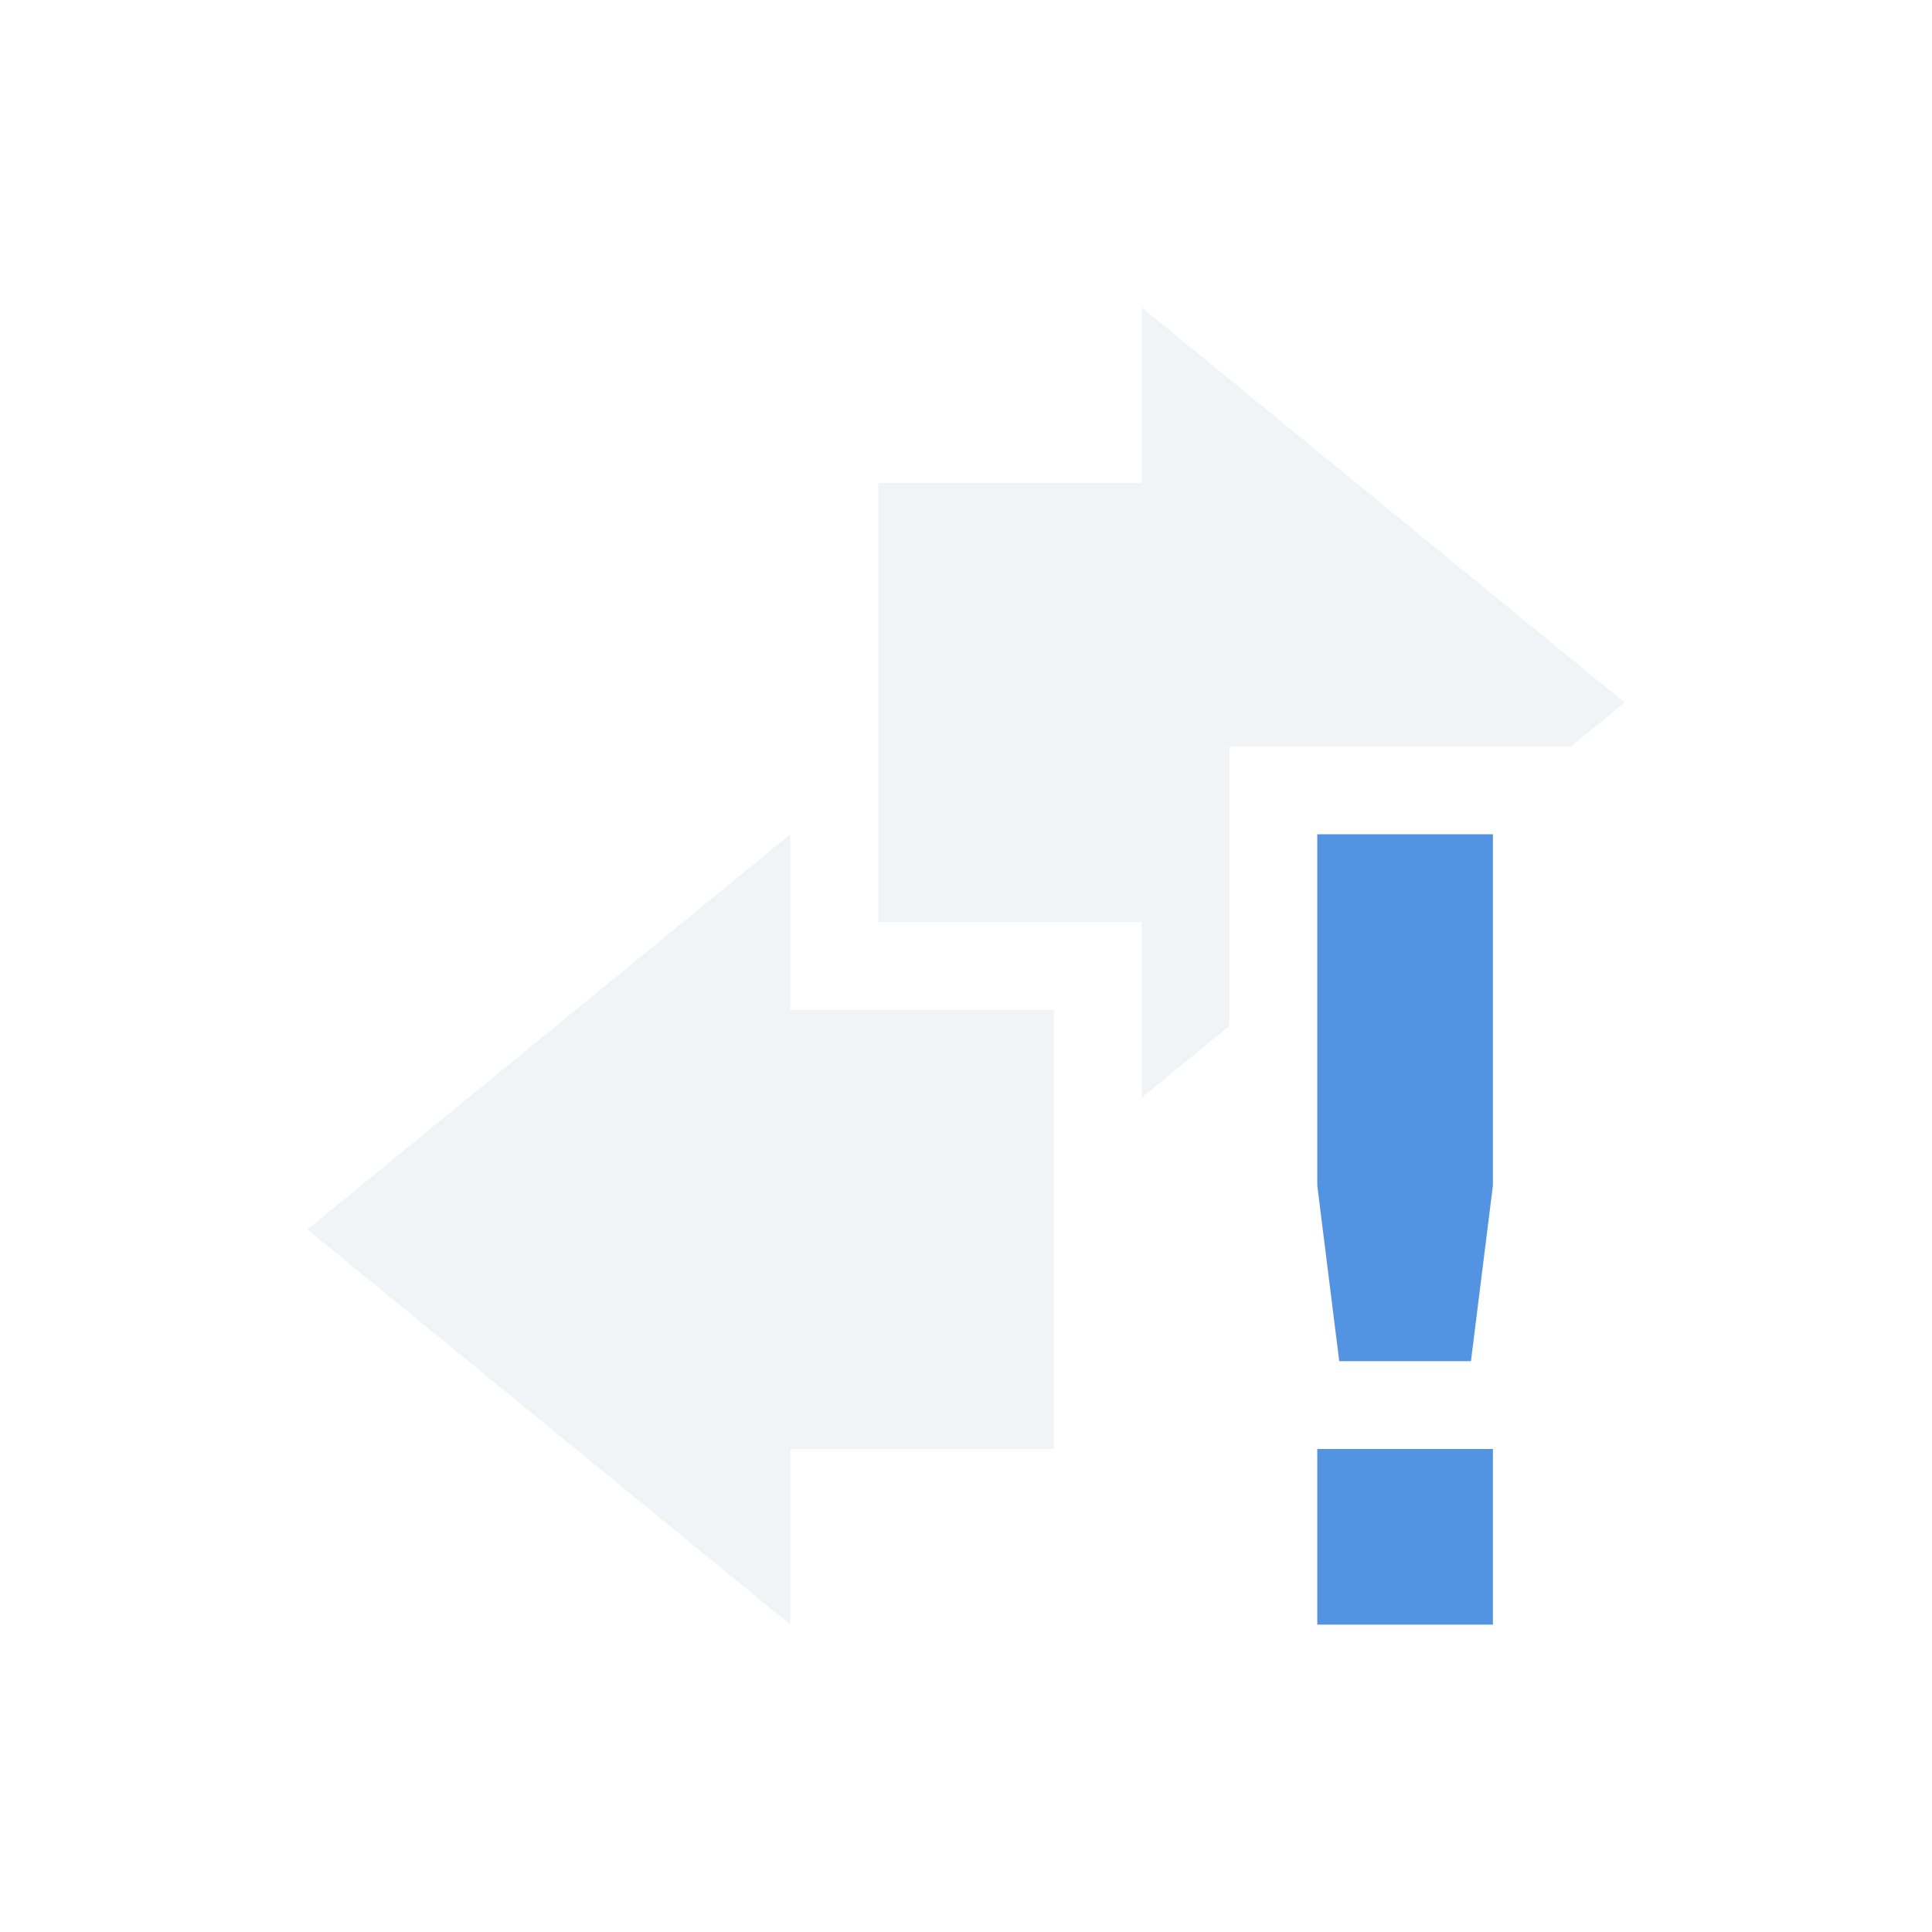 <svg height="22" width="22" xmlns="http://www.w3.org/2000/svg"><g transform="translate(3 3.5)"><path d="m10 0v2h-3v5h3v2l1-.818v-3.182h3.889l.611-.5z" fill="#d1d9e3" opacity=".3"/><path d="m6 6-5.5 4.5 5.5 4.5v-2h3v-5h-3z" fill="#d1d9e3" opacity=".3"/><path d="m12 6v4l .25 2h1.5l.25-2v-4zm0 7v2h2v-2z" fill="#5294e2"/></g></svg>